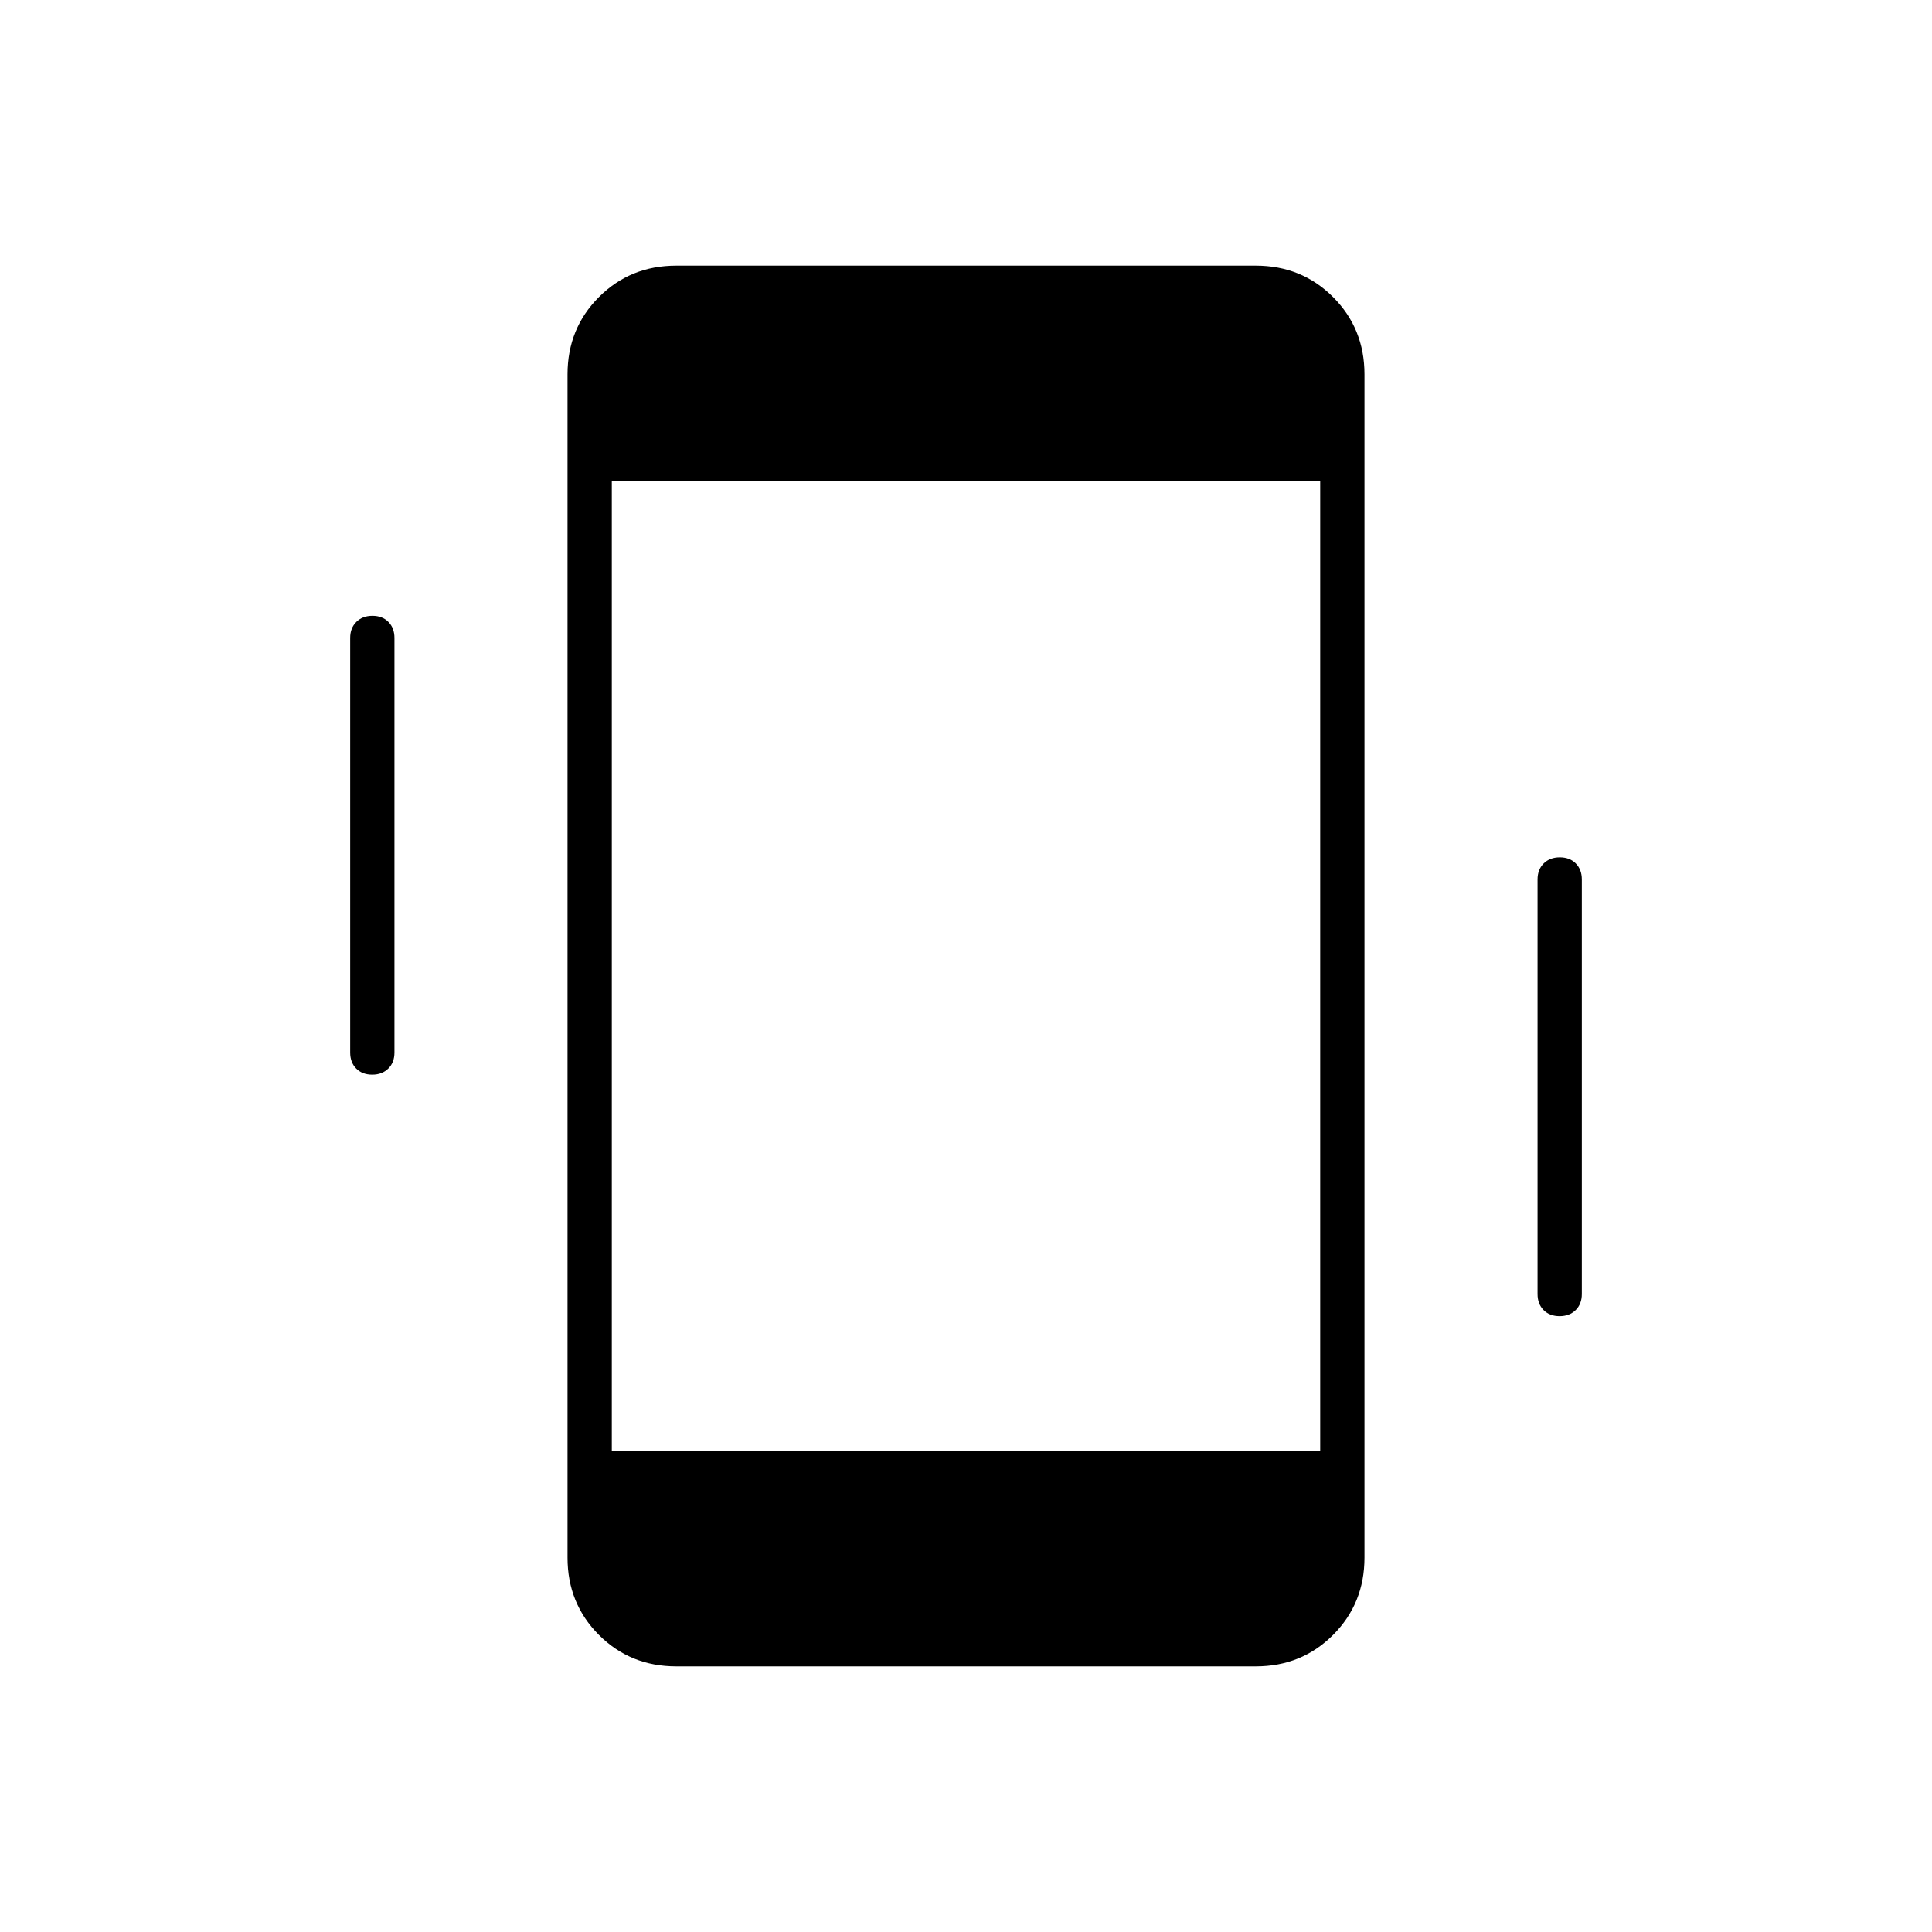<svg xmlns="http://www.w3.org/2000/svg" width="48" height="48" viewBox="0 -960 960 960"><path d="M184.95-426q-4.95 0-7.95-3.04-3-3.03-3-7.96v-206q0-4.92 3.05-7.96 3.06-3.04 8-3.04 4.95 0 7.95 3.04t3 7.96v206q0 4.93-3.05 7.96-3.06 3.04-8 3.04Zm590 120q-4.95 0-7.95-3.04-3-3.03-3-7.96v-206q0-4.92 3.05-7.96 3.06-3.04 8-3.04 4.95 0 7.95 3.04t3 7.96v206q0 4.93-3.05 7.96-3.06 3.04-8 3.04ZM336-132q-22.77 0-38.39-15.61Q282-163.23 282-186v-588q0-22.78 15.61-38.39Q313.23-828 336-828h288q22.78 0 38.39 15.61T678-774v588q0 22.77-15.61 38.39Q646.78-132 624-132H336Zm-32-107h352v-482H304v482Z"/></svg>
